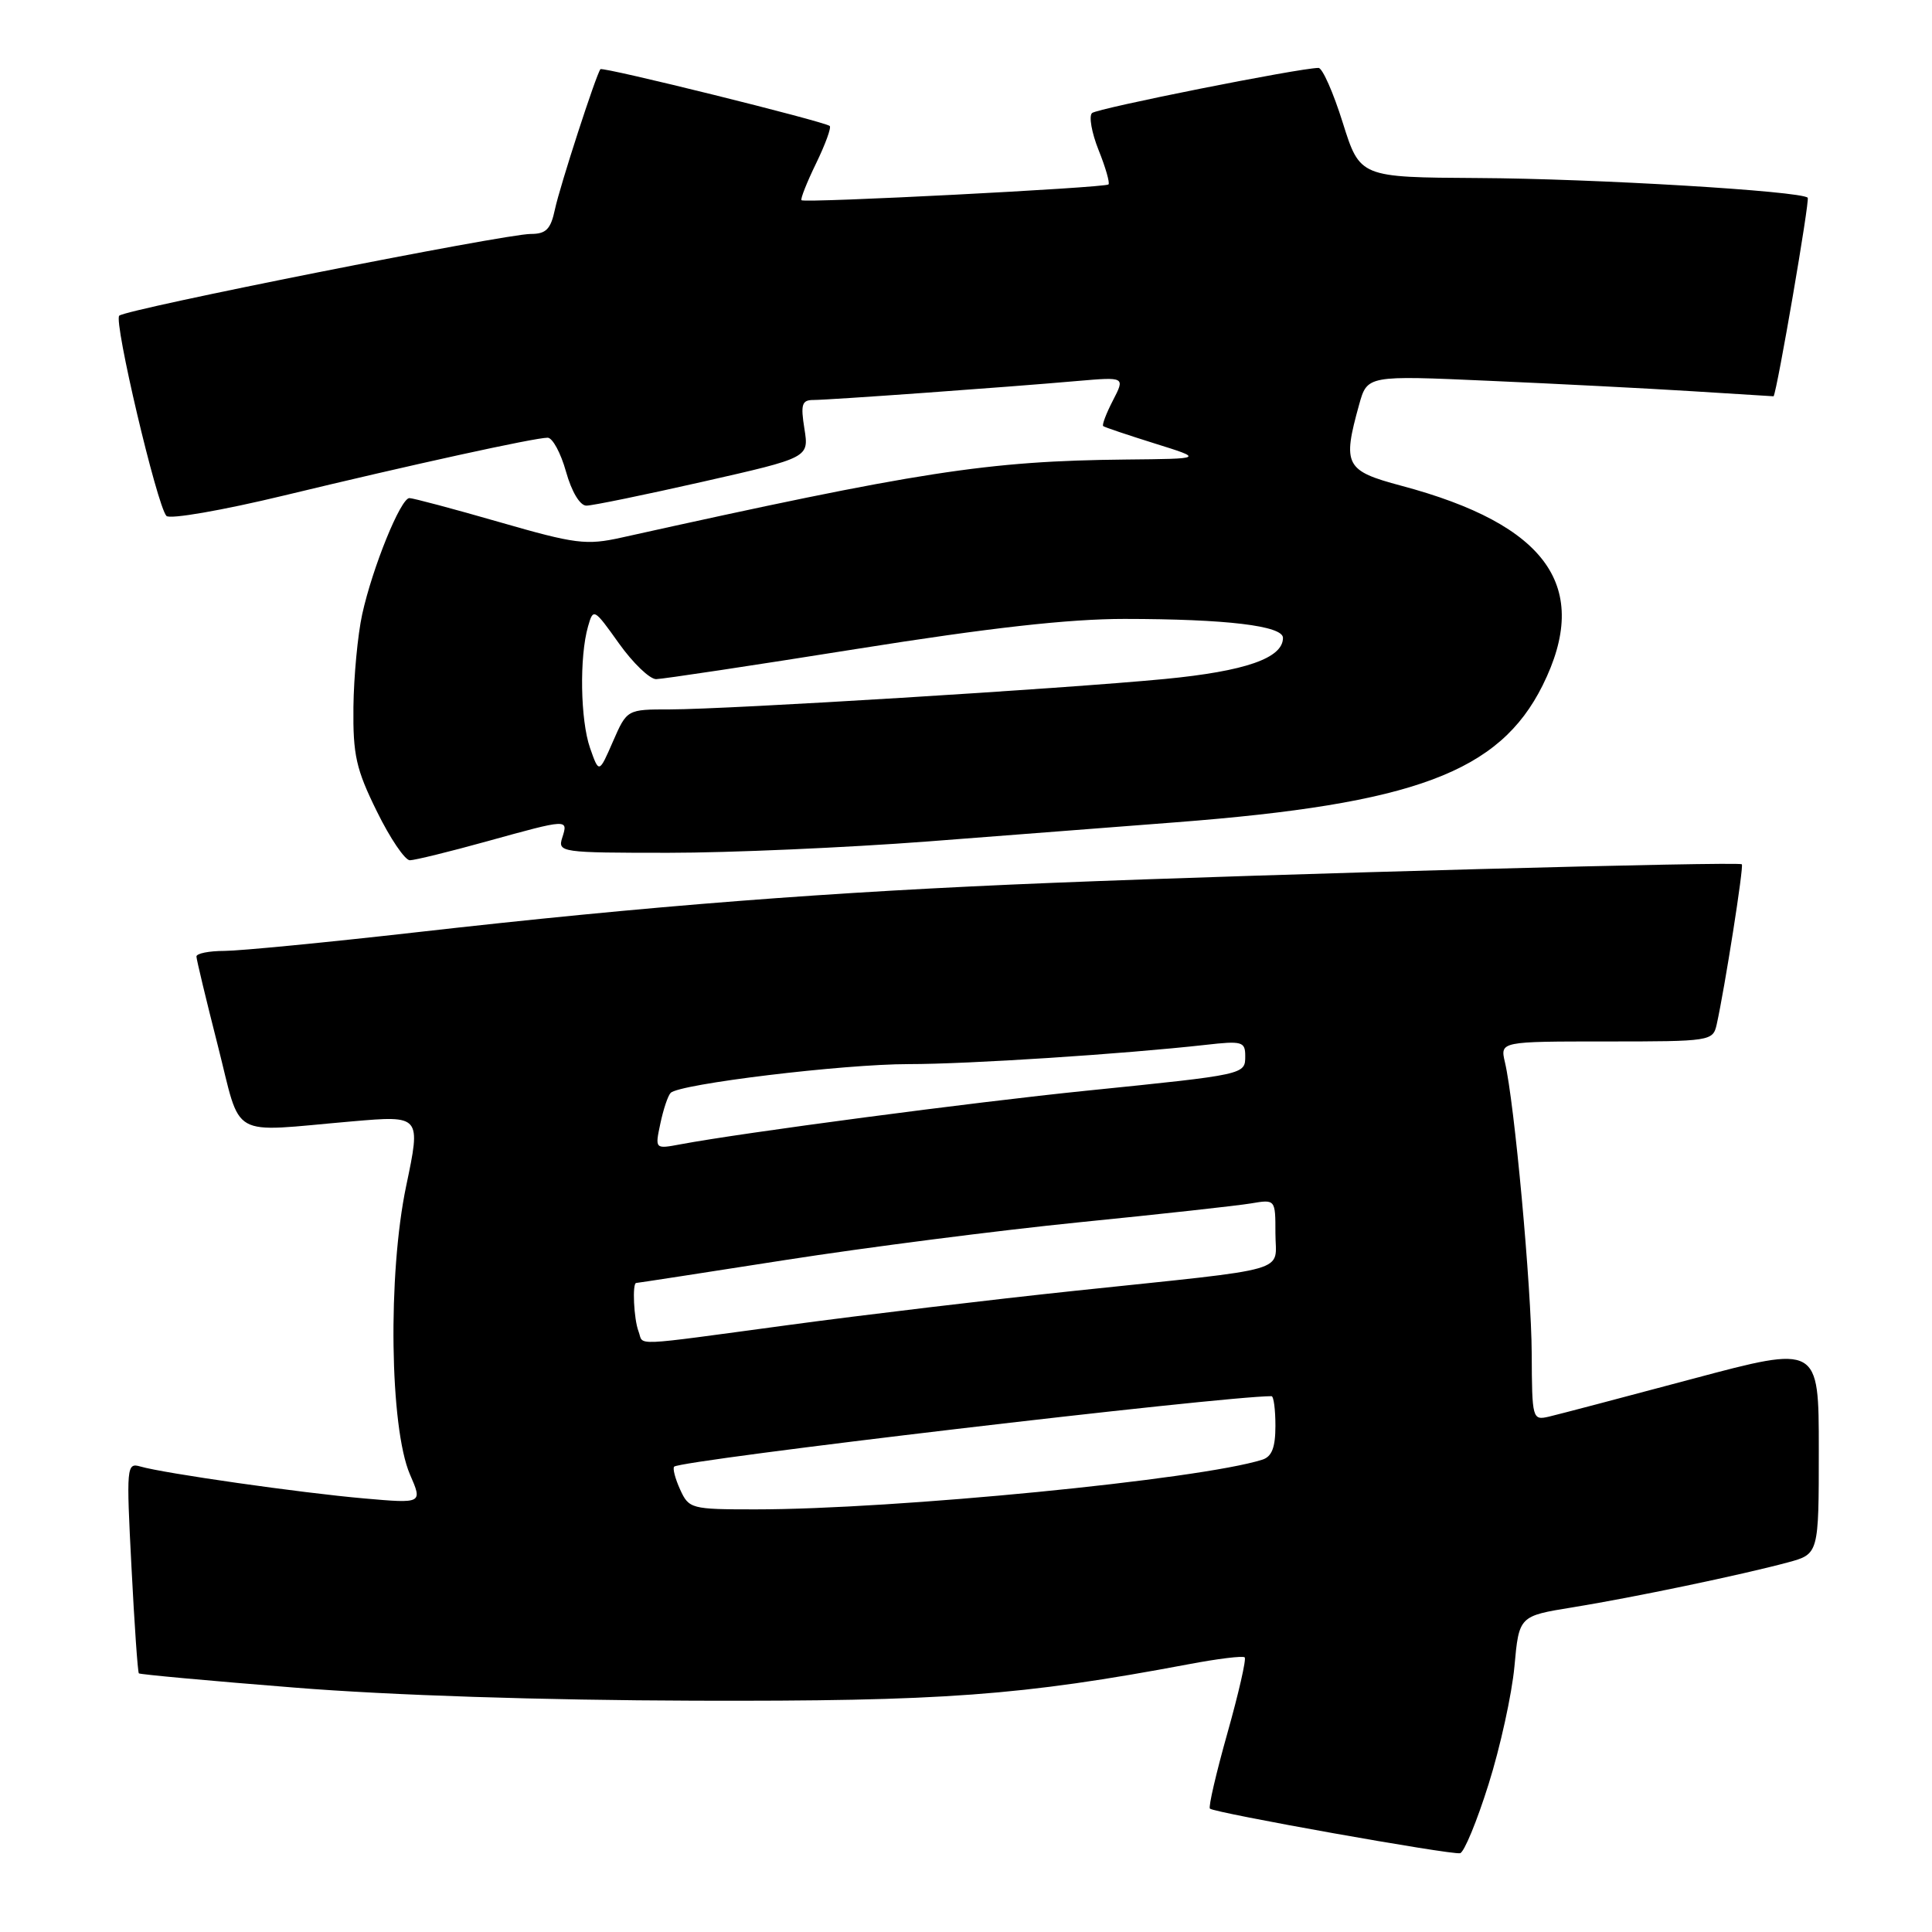 <?xml version="1.0" encoding="UTF-8" standalone="no"?>
<!DOCTYPE svg PUBLIC "-//W3C//DTD SVG 1.1//EN" "http://www.w3.org/Graphics/SVG/1.1/DTD/svg11.dtd" >
<svg xmlns="http://www.w3.org/2000/svg" xmlns:xlink="http://www.w3.org/1999/xlink" version="1.1" viewBox="0 0 256 256">
 <g >
 <path fill="currentColor"
d=" M 197.24 236.43 C 198.79 231.52 200.33 224.49 200.67 220.82 C 201.28 214.13 201.28 214.13 208.39 212.98 C 216.46 211.67 230.76 208.68 236.89 207.03 C 241.00 205.92 241.00 205.92 241.00 192.08 C 241.00 178.24 241.00 178.24 224.25 182.71 C 215.04 185.17 206.49 187.42 205.25 187.71 C 203.05 188.22 203.00 188.04 202.96 179.37 C 202.92 170.60 200.67 146.08 199.41 140.75 C 198.77 138.00 198.77 138.00 212.86 138.00 C 226.67 138.00 226.97 137.95 227.47 135.75 C 228.54 130.93 231.09 114.75 230.80 114.52 C 230.35 114.13 168.96 115.79 139.50 116.98 C 109.92 118.17 86.01 120.03 55.00 123.55 C 43.17 124.89 31.81 125.99 29.75 126.00 C 27.69 126.00 26.01 126.34 26.03 126.75 C 26.04 127.16 27.31 132.45 28.85 138.50 C 32.07 151.14 30.09 150.02 46.64 148.59 C 55.78 147.80 55.78 147.80 53.82 157.15 C 51.37 168.84 51.64 189.15 54.32 195.37 C 56.00 199.23 56.00 199.23 48.25 198.55 C 39.88 197.82 21.69 195.22 18.60 194.32 C 16.77 193.79 16.73 194.31 17.42 207.62 C 17.81 215.24 18.25 221.59 18.40 221.73 C 18.54 221.87 27.85 222.73 39.08 223.62 C 51.73 224.64 71.87 225.29 92.00 225.35 C 124.92 225.45 135.36 224.68 157.50 220.52 C 161.35 219.79 164.69 219.38 164.93 219.61 C 165.16 219.84 164.13 224.35 162.64 229.64 C 161.15 234.93 160.10 239.44 160.32 239.65 C 160.88 240.21 192.29 245.81 193.47 245.56 C 194.00 245.45 195.70 241.34 197.24 236.43 Z  M 64.49 111.49 C 75.33 108.49 75.30 108.49 74.50 111.00 C 73.88 112.94 74.32 113.00 88.58 113.00 C 96.67 113.00 112.11 112.32 122.90 111.50 C 133.68 110.67 148.49 109.53 155.80 108.96 C 187.42 106.52 198.67 102.32 204.40 90.83 C 210.90 77.78 205.06 69.53 185.67 64.36 C 178.25 62.38 177.86 61.64 180.09 53.62 C 181.17 49.74 181.17 49.74 197.33 50.46 C 206.22 50.85 218.34 51.47 224.25 51.84 C 230.16 52.21 235.00 52.51 235.01 52.51 C 235.50 51.70 239.83 26.50 239.53 26.20 C 238.64 25.31 211.27 23.67 195.85 23.59 C 180.20 23.50 180.20 23.50 177.92 16.25 C 176.67 12.26 175.23 9.00 174.71 9.00 C 172.25 9.00 145.40 14.35 144.70 14.98 C 144.26 15.38 144.65 17.59 145.57 19.89 C 146.50 22.20 147.08 24.24 146.88 24.44 C 146.41 24.88 106.61 26.93 106.20 26.53 C 106.04 26.37 106.91 24.17 108.14 21.64 C 109.37 19.11 110.18 16.88 109.94 16.69 C 109.18 16.08 79.85 8.81 79.56 9.17 C 78.99 9.87 74.19 24.65 73.53 27.75 C 72.97 30.38 72.36 31.00 70.32 31.00 C 66.91 31.00 16.68 40.97 15.80 41.83 C 15.04 42.56 20.79 66.96 22.05 68.36 C 22.48 68.84 29.50 67.62 37.66 65.65 C 54.51 61.58 70.84 58.00 72.57 58.00 C 73.21 58.00 74.31 60.02 75.00 62.50 C 75.75 65.17 76.85 67.00 77.70 67.00 C 78.49 67.00 85.45 65.57 93.17 63.82 C 107.20 60.64 107.20 60.64 106.59 56.82 C 106.07 53.57 106.25 53.00 107.79 53.00 C 109.84 53.00 133.23 51.32 142.79 50.48 C 149.08 49.94 149.08 49.94 147.47 53.06 C 146.58 54.78 146.00 56.31 146.18 56.46 C 146.35 56.61 149.43 57.64 153.00 58.76 C 159.50 60.79 159.50 60.79 149.21 60.89 C 130.79 61.08 121.88 62.46 82.36 71.23 C 77.67 72.27 76.27 72.09 66.17 69.18 C 60.10 67.43 54.73 66.00 54.25 66.00 C 53.09 66.00 49.35 75.21 47.99 81.41 C 47.40 84.11 46.88 89.64 46.83 93.68 C 46.76 100.04 47.18 101.93 49.94 107.52 C 51.69 111.09 53.66 113.99 54.31 113.99 C 54.97 113.98 59.55 112.86 64.49 111.49 Z  M 90.12 197.37 C 89.46 195.92 89.11 194.56 89.33 194.34 C 90.19 193.47 161.99 185.00 168.48 185.00 C 168.77 185.00 169.00 186.77 169.00 188.93 C 169.00 191.80 168.53 193.02 167.25 193.42 C 158.94 196.05 118.59 200.00 100.08 200.00 C 91.59 200.00 91.28 199.92 90.12 197.37 Z  M 84.61 176.42 C 83.98 174.80 83.76 170.00 84.30 170.00 C 84.47 170.00 93.36 168.63 104.05 166.96 C 114.75 165.29 132.28 163.04 143.00 161.96 C 153.72 160.89 163.96 159.76 165.75 159.46 C 169.00 158.91 169.00 158.91 169.00 163.41 C 169.00 168.73 171.71 167.95 142.50 171.03 C 131.50 172.19 114.40 174.23 104.50 175.57 C 83.12 178.45 85.35 178.35 84.61 176.42 Z  M 87.50 148.88 C 87.89 147.02 88.50 145.19 88.86 144.82 C 89.97 143.63 111.71 141.00 120.39 141.00 C 128.39 141.00 148.82 139.67 159.75 138.45 C 164.57 137.90 165.00 138.02 165.00 139.91 C 165.00 142.40 165.12 142.37 144.00 144.52 C 128.94 146.05 98.36 150.09 90.15 151.63 C 86.78 152.26 86.78 152.26 87.50 148.88 Z  M 78.18 99.10 C 76.90 95.42 76.76 87.02 77.92 83.00 C 78.61 80.56 78.71 80.61 82.01 85.25 C 83.87 87.86 86.09 89.99 86.94 89.99 C 87.80 89.98 99.75 88.18 113.50 85.99 C 131.15 83.18 141.59 82.01 149.00 82.01 C 162.50 82.02 170.00 82.92 170.00 84.52 C 170.00 87.21 165.01 88.94 154.34 89.97 C 140.93 91.26 96.54 93.99 88.79 94.00 C 83.08 94.00 83.08 94.00 81.22 98.25 C 79.37 102.50 79.37 102.50 78.18 99.10 Z "/>
</g>
</svg>